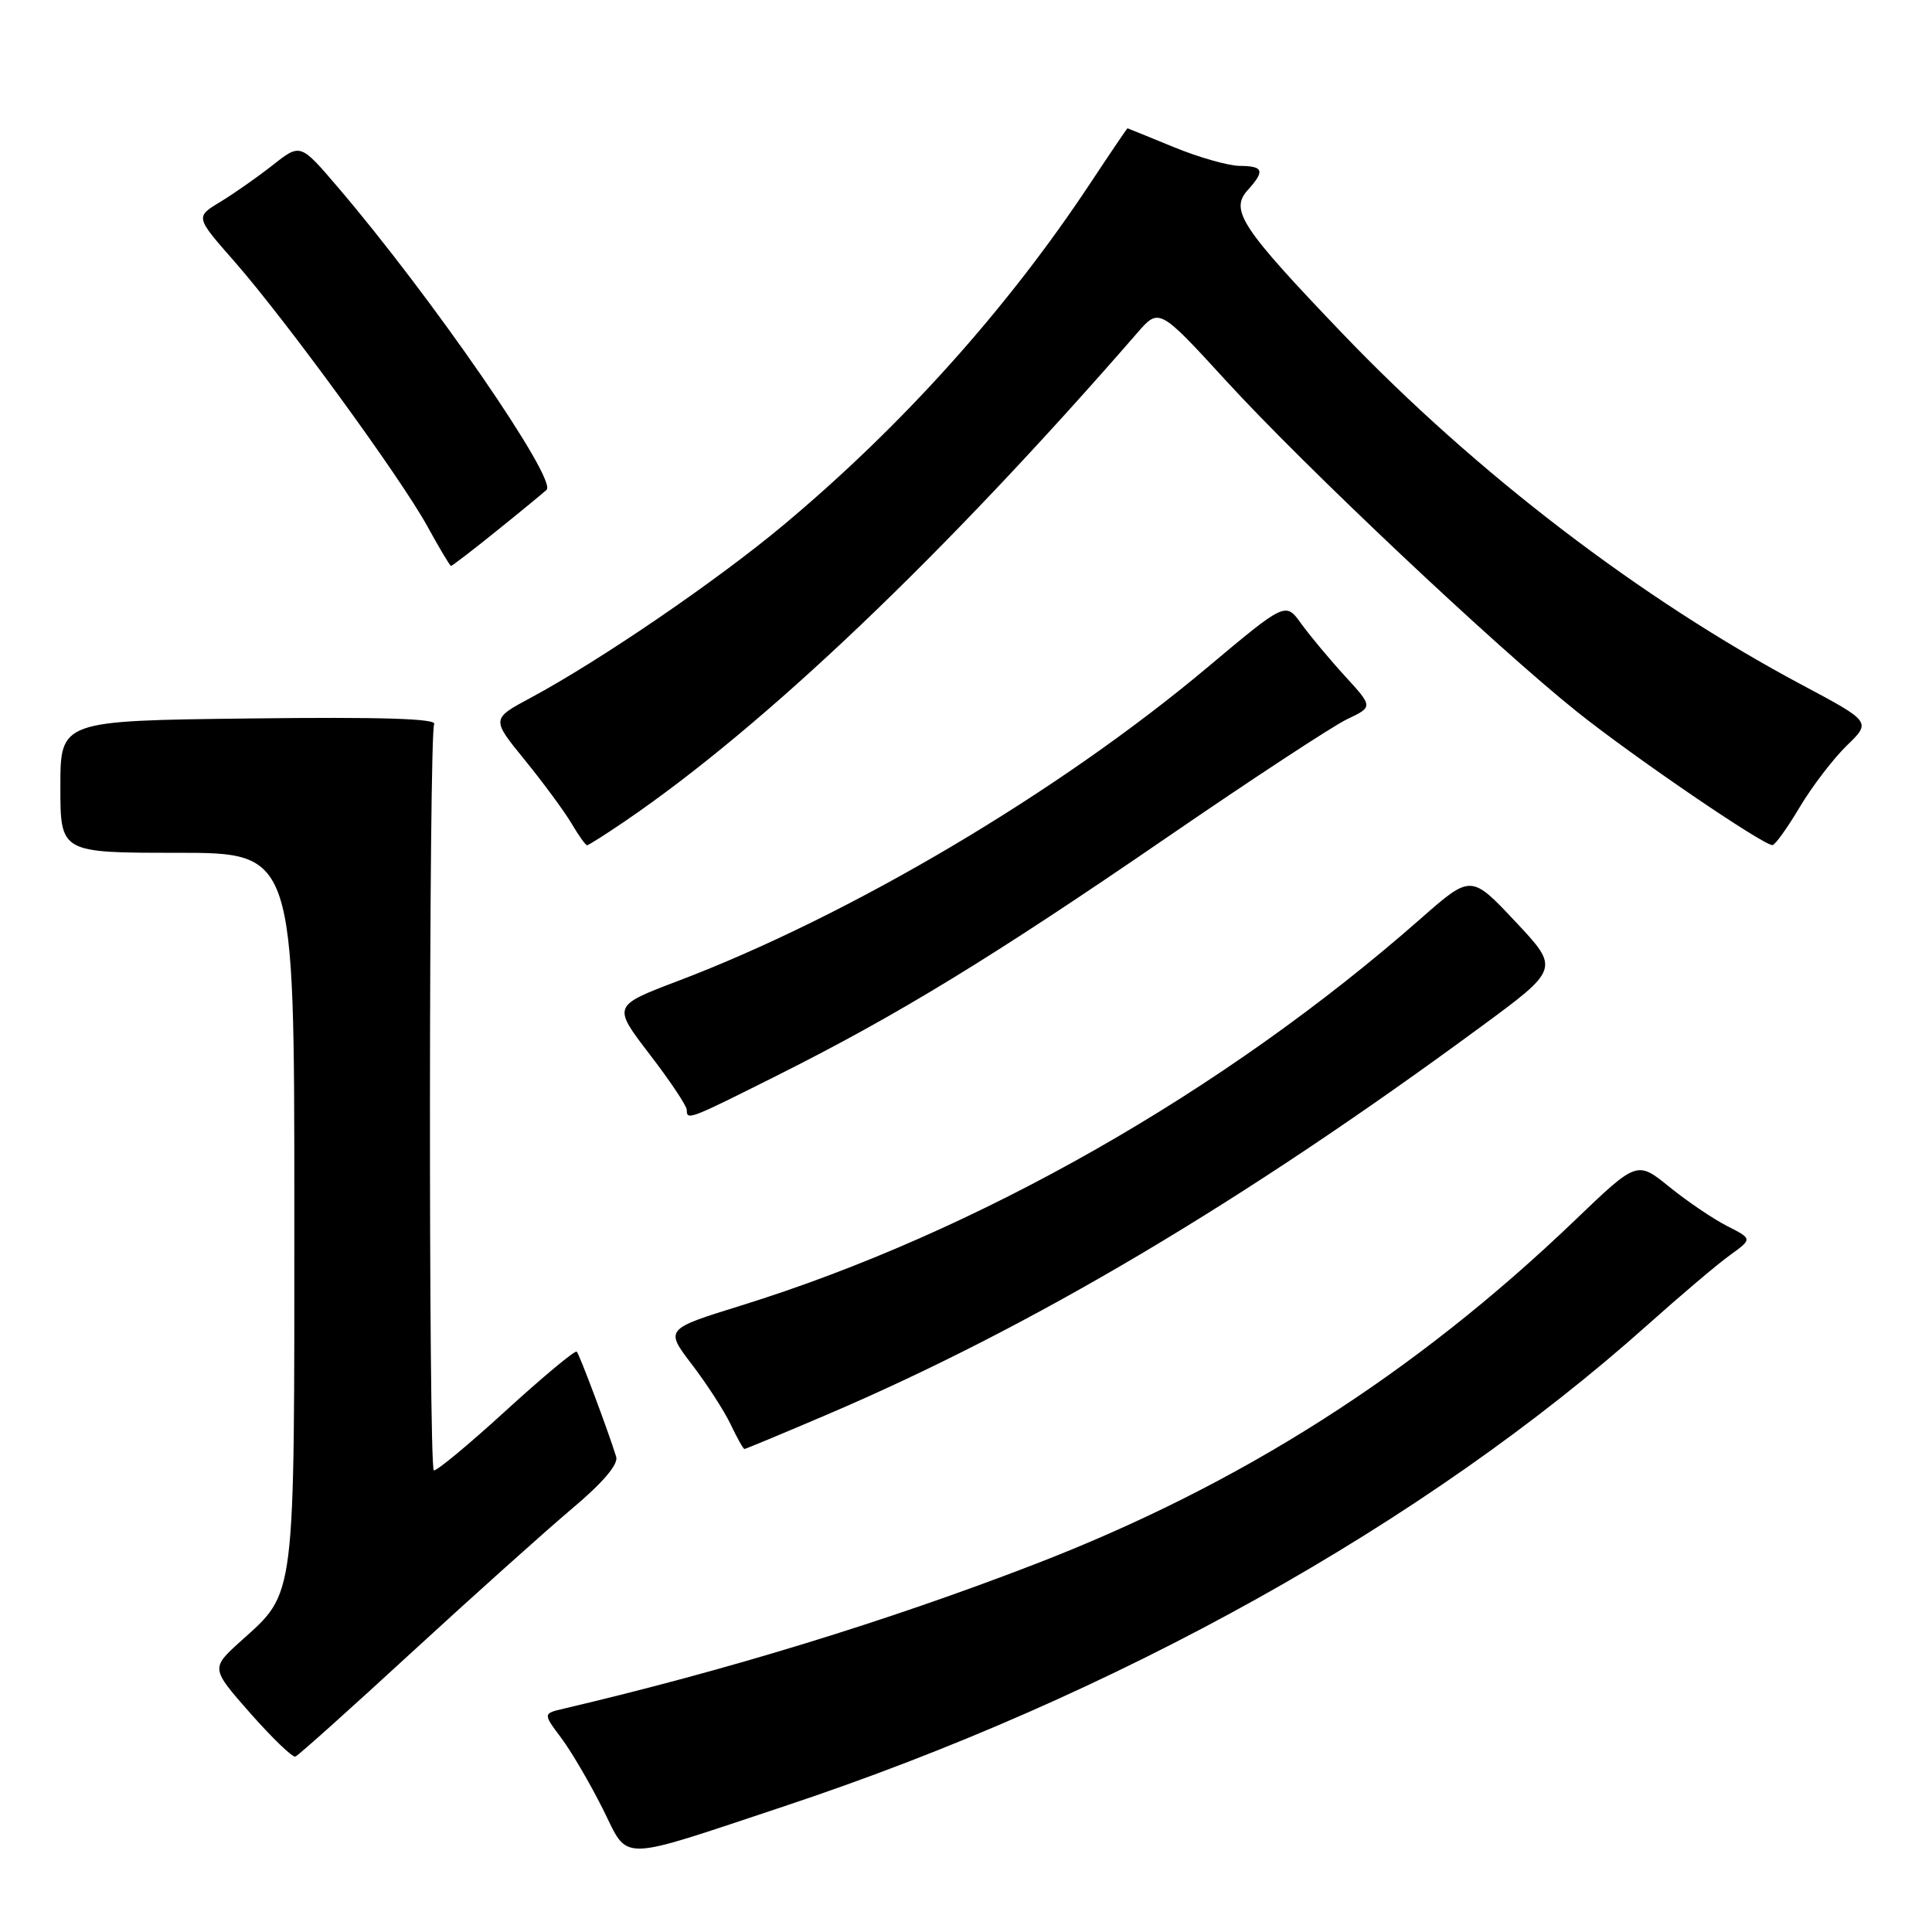 <?xml version="1.0" encoding="UTF-8" standalone="no"?>
<!DOCTYPE svg PUBLIC "-//W3C//DTD SVG 1.1//EN" "http://www.w3.org/Graphics/SVG/1.1/DTD/svg11.dtd" >
<svg xmlns="http://www.w3.org/2000/svg" xmlns:xlink="http://www.w3.org/1999/xlink" version="1.1" viewBox="0 0 256 256">
 <g >
 <path fill="currentColor"
d=" M 104.00 239.31 C 147.92 224.71 188.88 201.86 218.35 175.52 C 222.67 171.66 227.55 167.52 229.21 166.33 C 232.21 164.16 232.21 164.16 228.86 162.46 C 227.01 161.52 223.57 159.19 221.21 157.28 C 216.92 153.80 216.92 153.80 208.71 161.67 C 187.43 182.07 164.29 196.80 136.98 207.32 C 117.51 214.83 96.32 221.33 74.72 226.40 C 71.94 227.05 71.94 227.05 74.36 230.28 C 75.69 232.05 78.17 236.29 79.88 239.70 C 83.40 246.75 81.52 246.78 104.00 239.31 Z  M 54.66 218.85 C 62.82 211.35 72.34 202.82 75.81 199.89 C 79.87 196.48 81.95 194.03 81.65 193.04 C 80.60 189.64 76.79 179.47 76.42 179.10 C 76.21 178.88 71.95 182.42 66.97 186.97 C 61.99 191.52 57.72 195.05 57.48 194.82 C 56.77 194.11 56.82 97.11 57.53 95.96 C 57.98 95.22 50.53 94.99 33.09 95.20 C 8.00 95.50 8.00 95.50 8.00 104.25 C 8.00 113.00 8.00 113.00 23.50 113.00 C 39.00 113.00 39.00 113.00 39.00 160.10 C 39.00 212.74 39.24 210.84 31.86 217.50 C 27.93 221.06 27.93 221.06 33.19 227.04 C 36.09 230.32 38.77 232.90 39.14 232.76 C 39.52 232.62 46.50 226.36 54.66 218.85 Z  M 109.64 187.42 C 136.72 175.85 164.58 159.33 196.09 136.15 C 206.67 128.37 206.67 128.37 200.80 122.12 C 194.92 115.86 194.92 115.86 188.21 121.76 C 162.18 144.65 129.44 163.28 98.20 172.99 C 88.11 176.12 88.11 176.12 91.69 180.81 C 93.66 183.39 95.97 186.96 96.82 188.75 C 97.67 190.54 98.49 192.00 98.64 192.00 C 98.79 192.00 103.74 189.94 109.64 187.42 Z  M 103.03 142.48 C 118.99 134.48 131.47 126.85 154.57 111.00 C 165.83 103.27 176.59 96.21 178.49 95.30 C 181.94 93.66 181.94 93.66 178.21 89.58 C 176.16 87.34 173.55 84.21 172.41 82.63 C 170.34 79.75 170.34 79.75 159.92 88.49 C 140.25 104.99 112.66 121.32 89.79 130.00 C 81.16 133.28 81.16 133.28 86.08 139.70 C 88.79 143.23 91.00 146.54 91.00 147.06 C 91.00 148.49 91.25 148.39 103.03 142.48 Z  M 82.82 108.81 C 101.36 96.17 125.12 73.53 150.67 44.14 C 153.59 40.77 153.59 40.77 162.55 50.55 C 172.97 61.92 198.17 85.69 209.00 94.34 C 216.46 100.30 233.64 112.02 234.86 111.98 C 235.21 111.97 236.83 109.71 238.46 106.97 C 240.09 104.23 242.90 100.56 244.69 98.81 C 247.96 95.65 247.96 95.65 238.73 90.73 C 217.40 79.36 195.62 62.70 177.93 44.24 C 164.46 30.17 162.92 27.85 165.34 25.18 C 167.64 22.63 167.43 22.00 164.25 21.98 C 162.74 21.96 158.80 20.84 155.50 19.48 C 152.20 18.12 149.45 17.01 149.40 17.00 C 149.34 17.00 147.13 20.26 144.49 24.25 C 133.45 40.93 119.57 56.39 103.84 69.55 C 94.96 76.97 79.55 87.50 70.30 92.47 C 65.10 95.26 65.10 95.26 69.54 100.71 C 71.98 103.71 74.76 107.48 75.71 109.08 C 76.66 110.69 77.59 112.00 77.79 112.00 C 77.98 112.00 80.25 110.56 82.82 108.81 Z  M 65.76 70.38 C 68.92 67.84 71.91 65.38 72.42 64.91 C 73.89 63.55 57.11 39.23 44.72 24.75 C 39.80 18.99 39.80 18.99 36.15 21.87 C 34.14 23.45 31.01 25.65 29.19 26.75 C 25.88 28.75 25.88 28.75 31.04 34.62 C 37.94 42.50 53.05 63.23 56.63 69.74 C 58.21 72.62 59.62 74.98 59.76 74.99 C 59.91 74.99 62.61 72.92 65.76 70.38 Z "/>
</g>
</svg>